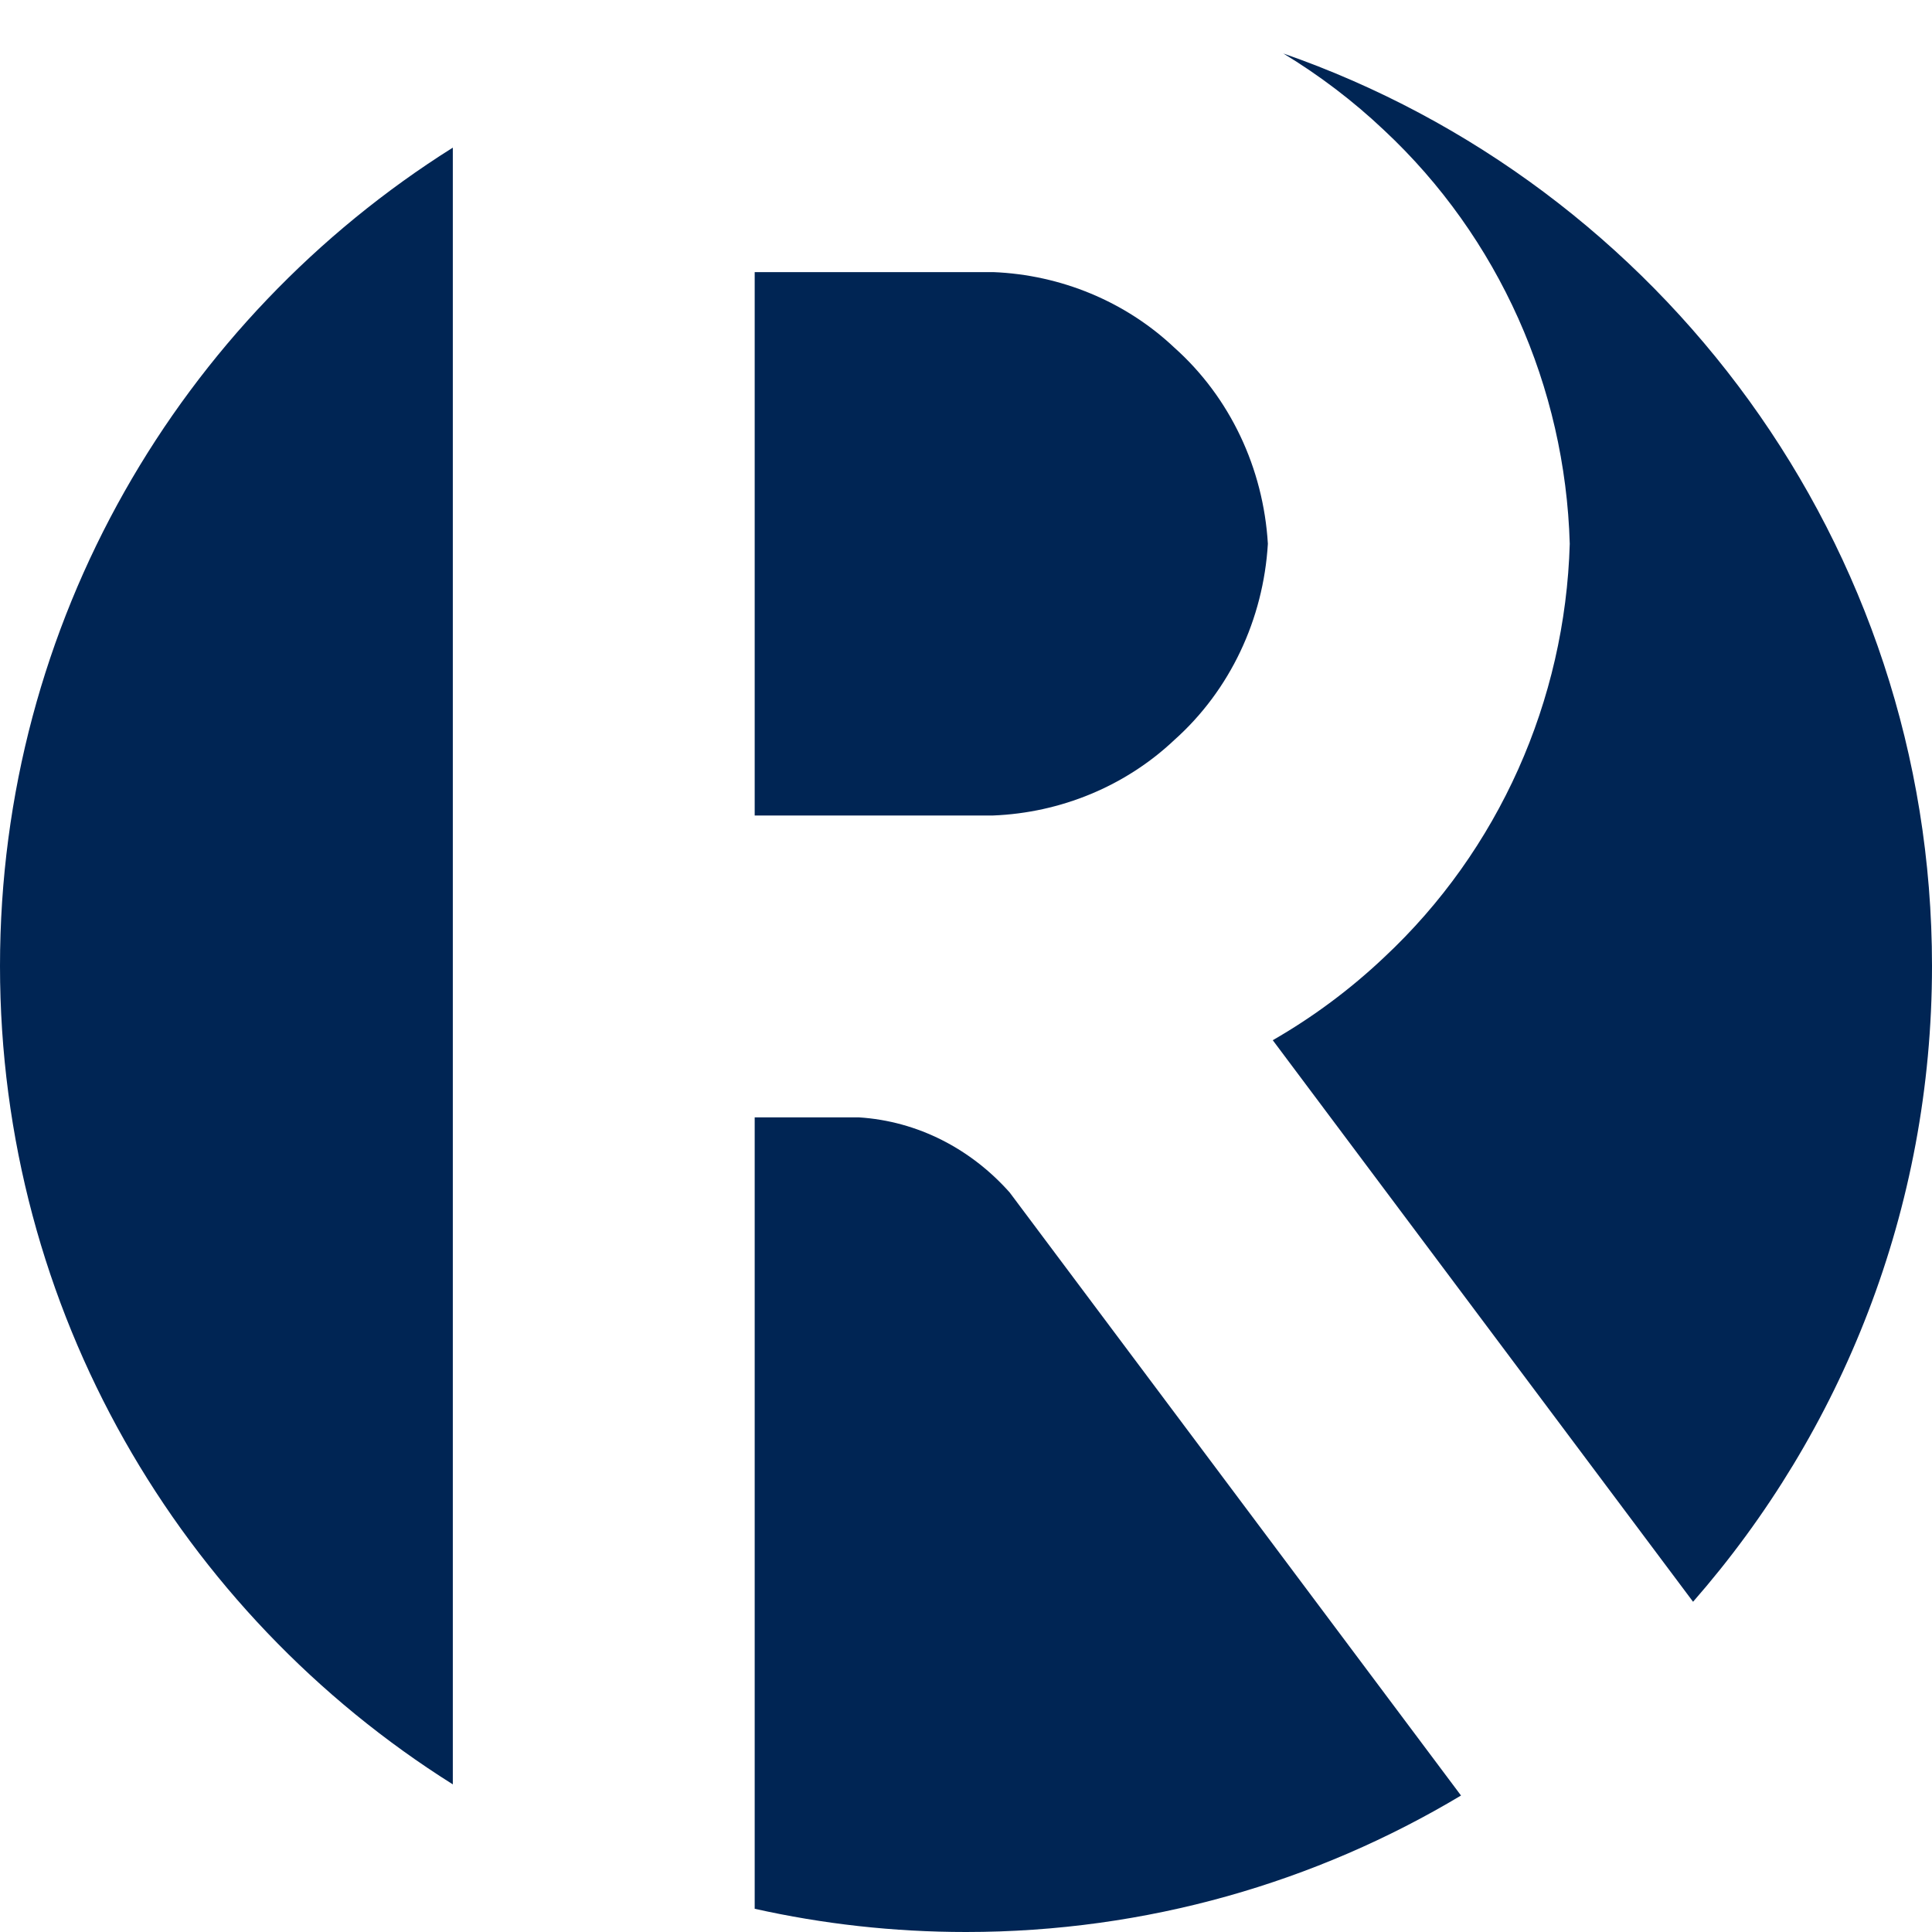 <?xml version="1.0" standalone="no"?><!-- Generator: Gravit.io --><svg xmlns="http://www.w3.org/2000/svg" xmlns:xlink="http://www.w3.org/1999/xlink" style="isolation:isolate" viewBox="0 0 180 180" width="180" height="180"><defs><clipPath id="_clipPath_5KwgOnxaPGc0QwVPxyJa96HQDq14pCIo"><rect width="180" height="180"/></clipPath></defs><g clip-path="url(#_clipPath_5KwgOnxaPGc0QwVPxyJa96HQDq14pCIo)"><path d=" M 42.188 13.754 C 16.852 29.684 0 57.89 0 90 C 0 122.11 16.852 150.316 42.188 166.246 L 42.188 104.102 L 42.188 75.977 L 42.188 25.352 L 42.188 13.754 Z " fill="rgb(0,37,84)"/><path d=" M 119.565 4.983 C 154.735 17.221 180 50.683 180 90 C 180 112.674 171.597 133.4 157.739 149.233 L 118.581 96.914 C 122.308 94.772 125.795 92.186 128.953 89.196 C 139.641 79.211 145.828 65.289 146.25 50.664 C 145.828 36.039 139.641 22.118 128.953 12.133 C 126.073 9.407 122.92 7.016 119.565 4.983 Z " fill="rgb(0,37,84)"/><path d=" M 136.119 167.285 C 122.628 175.358 106.852 180 90 180 C 83.238 180 76.65 179.253 70.313 177.836 L 70.313 104.102 L 70.313 104.102 L 80.007 104.102 C 85.536 104.449 90.495 107.072 94.072 111.104 L 136.119 167.285 Z " fill="rgb(0,37,84)"/><path d=" M 92.54 75.977 L 90.422 75.977 L 90 75.977 L 70.313 75.977 L 70.313 25.352 L 83.48 25.352 L 92.54 25.352 C 98.822 25.603 104.853 28.083 109.406 32.383 C 114.609 37.024 117.703 43.633 118.125 50.664 C 117.703 57.696 114.609 64.305 109.406 68.946 C 104.853 73.246 98.822 75.726 92.54 75.977 L 92.54 75.977 Z " fill="rgb(0,37,84)"/></g></svg>